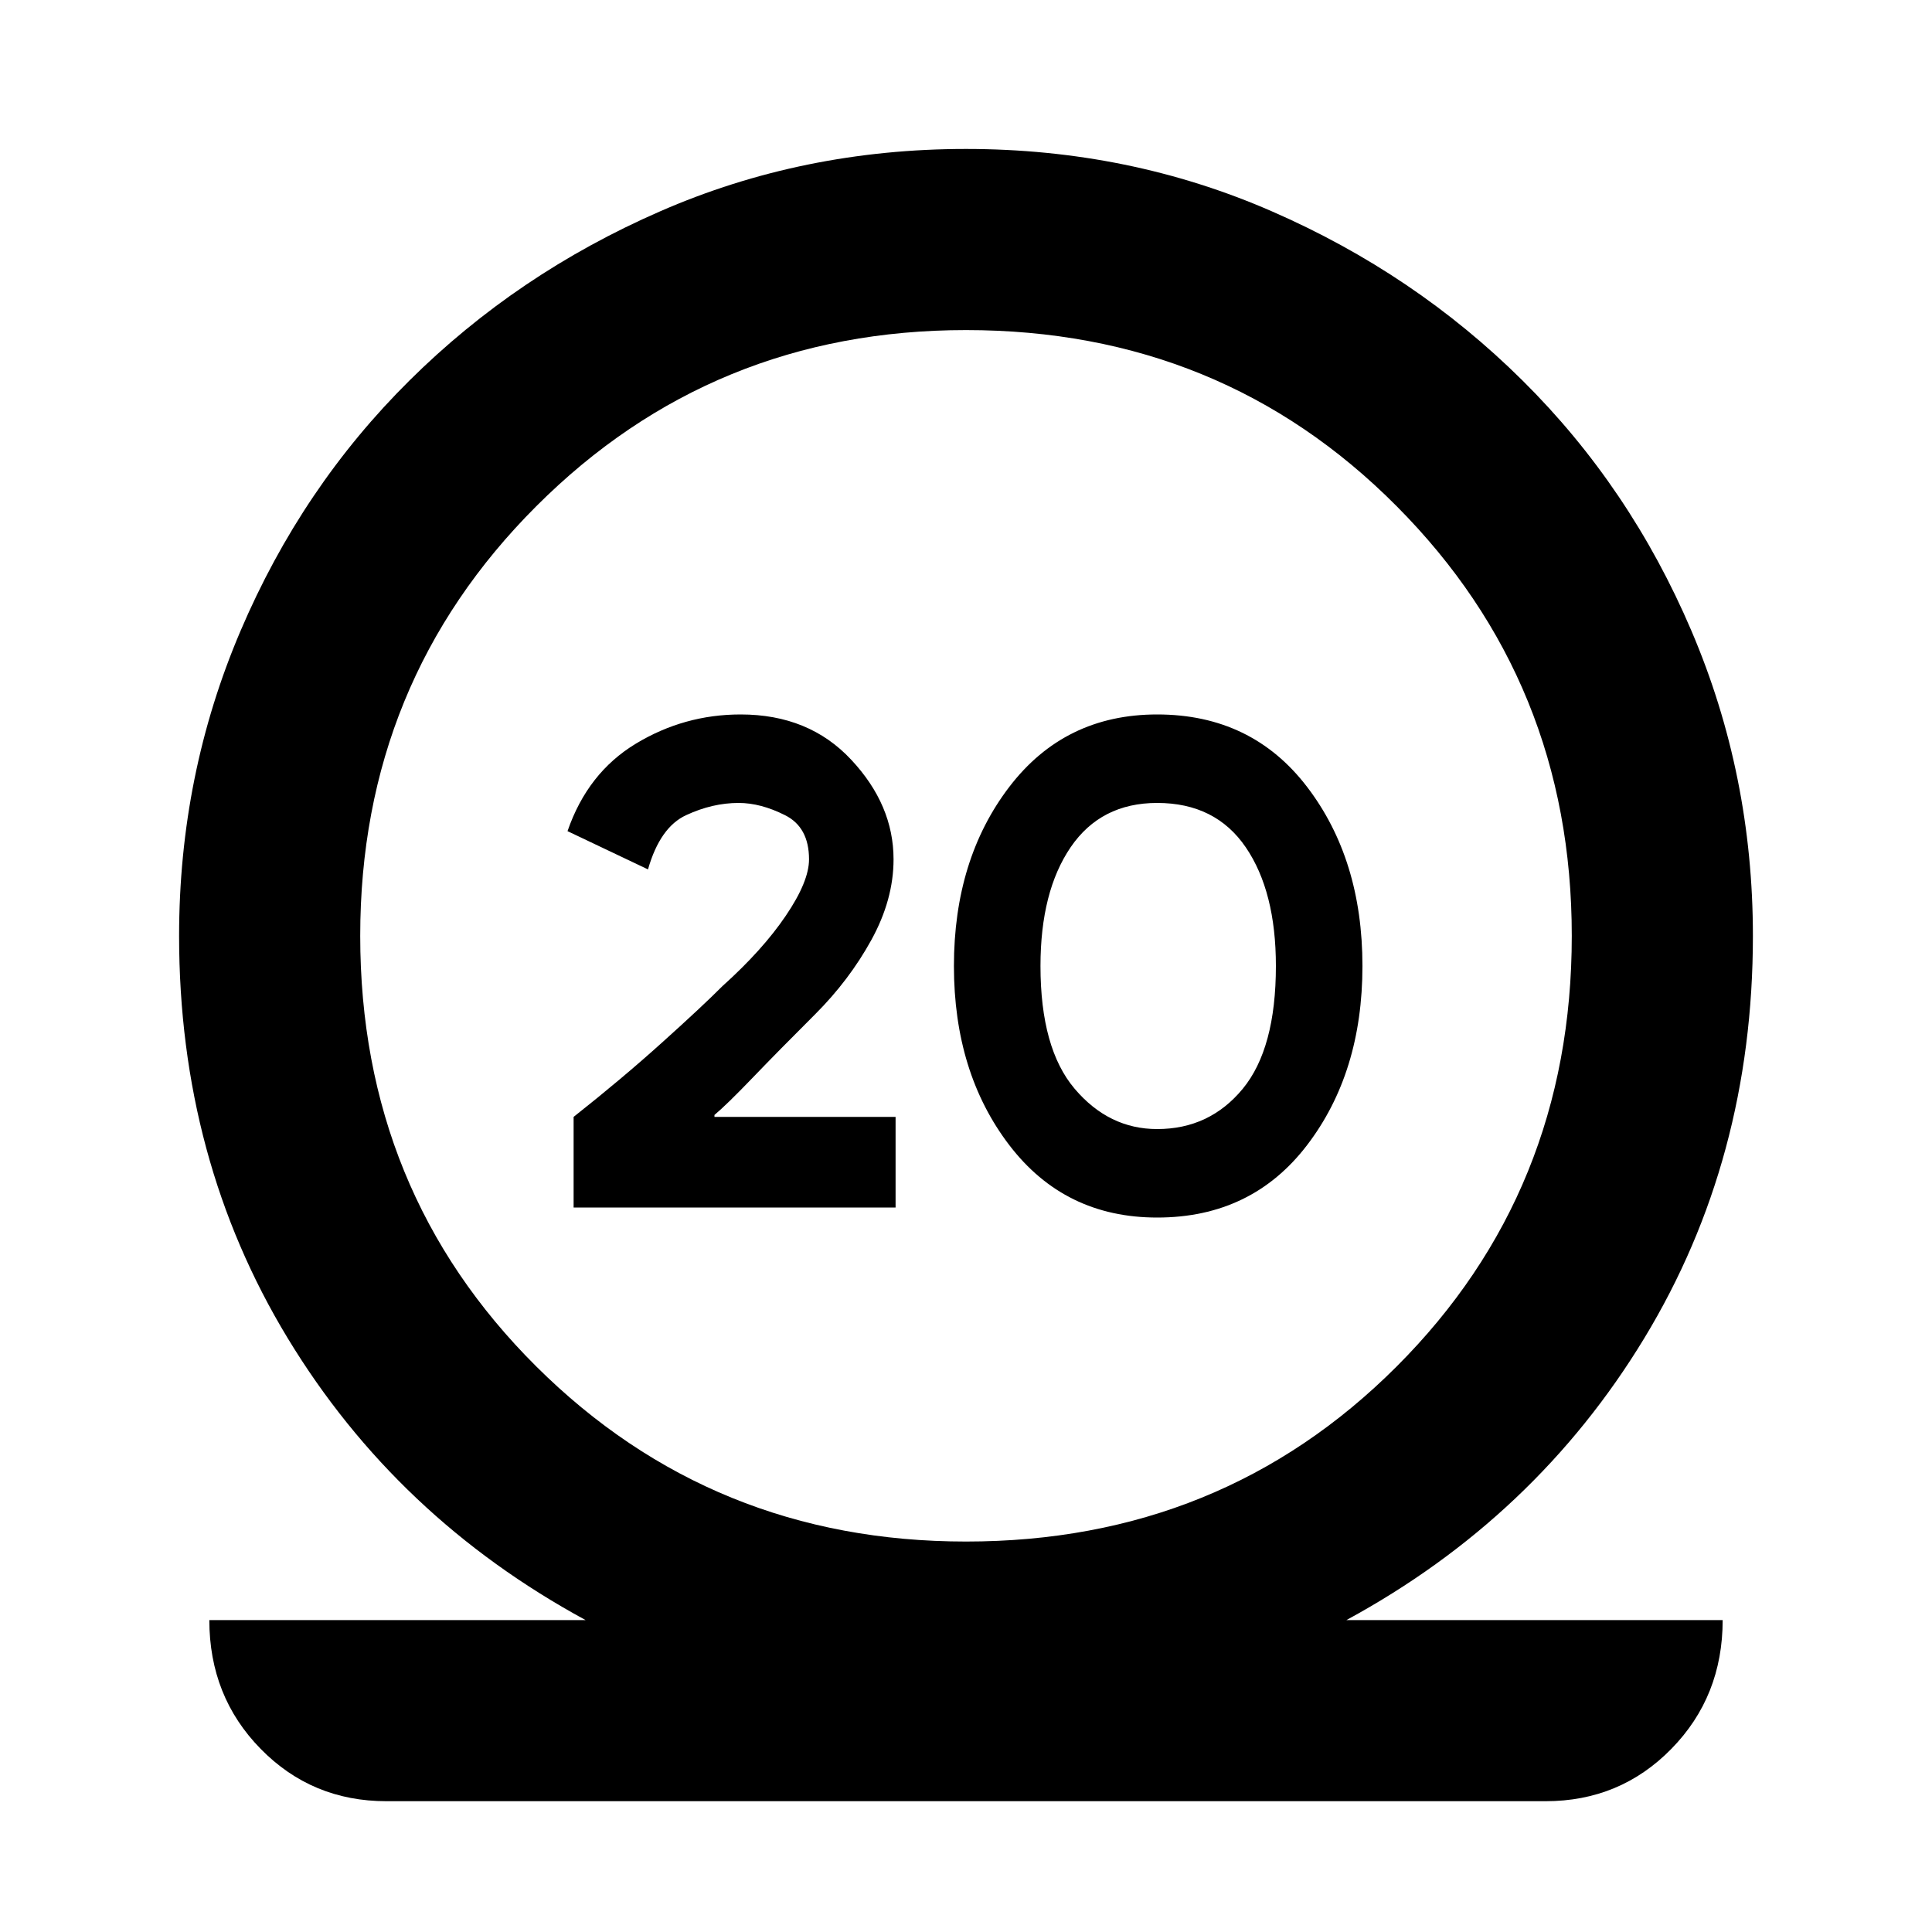<svg xmlns="http://www.w3.org/2000/svg" height="20" width="20"><path d="M4 18.646Q3.229 18.646 2.698 18.104Q2.167 17.562 2.167 16.771H6.062Q4.104 15.708 2.979 13.854Q1.854 12 1.854 9.688Q1.854 8.021 2.49 6.531Q3.125 5.042 4.24 3.938Q5.354 2.833 6.833 2.188Q8.312 1.542 10 1.542Q11.688 1.542 13.167 2.188Q14.646 2.833 15.76 3.938Q16.875 5.042 17.51 6.531Q18.146 8.021 18.146 9.688Q18.146 12 17.021 13.854Q15.896 15.708 13.938 16.771H17.833Q17.833 17.562 17.302 18.104Q16.771 18.646 16 18.646ZM10 15.958Q12.646 15.958 14.458 14.146Q16.271 12.333 16.271 9.688Q16.271 7.062 14.458 5.24Q12.646 3.417 10 3.417Q7.375 3.417 5.552 5.24Q3.729 7.062 3.729 9.688Q3.729 12.333 5.552 14.146Q7.375 15.958 10 15.958ZM5.938 12.5V11.562Q6.438 11.167 6.854 10.792Q7.271 10.417 7.479 10.208Q7.896 9.833 8.135 9.479Q8.375 9.125 8.375 8.896Q8.375 8.562 8.125 8.438Q7.875 8.312 7.646 8.312Q7.375 8.312 7.104 8.438Q6.833 8.562 6.708 9L5.875 8.604Q6.083 8 6.583 7.698Q7.083 7.396 7.667 7.396Q8.375 7.396 8.812 7.865Q9.25 8.333 9.25 8.896Q9.25 9.312 9.021 9.729Q8.792 10.146 8.438 10.5Q8.062 10.875 7.792 11.156Q7.521 11.438 7.396 11.542V11.562H9.271V12.5ZM11.979 12.604Q11.021 12.604 10.448 11.854Q9.875 11.104 9.875 10Q9.875 8.896 10.448 8.146Q11.021 7.396 11.979 7.396Q12.958 7.396 13.531 8.146Q14.104 8.896 14.104 10Q14.104 11.104 13.531 11.854Q12.958 12.604 11.979 12.604ZM11.979 11.688Q12.521 11.688 12.865 11.271Q13.208 10.854 13.208 10Q13.208 9.229 12.896 8.771Q12.583 8.312 11.979 8.312Q11.396 8.312 11.083 8.771Q10.771 9.229 10.771 10Q10.771 10.854 11.125 11.271Q11.479 11.688 11.979 11.688Z"/></svg>